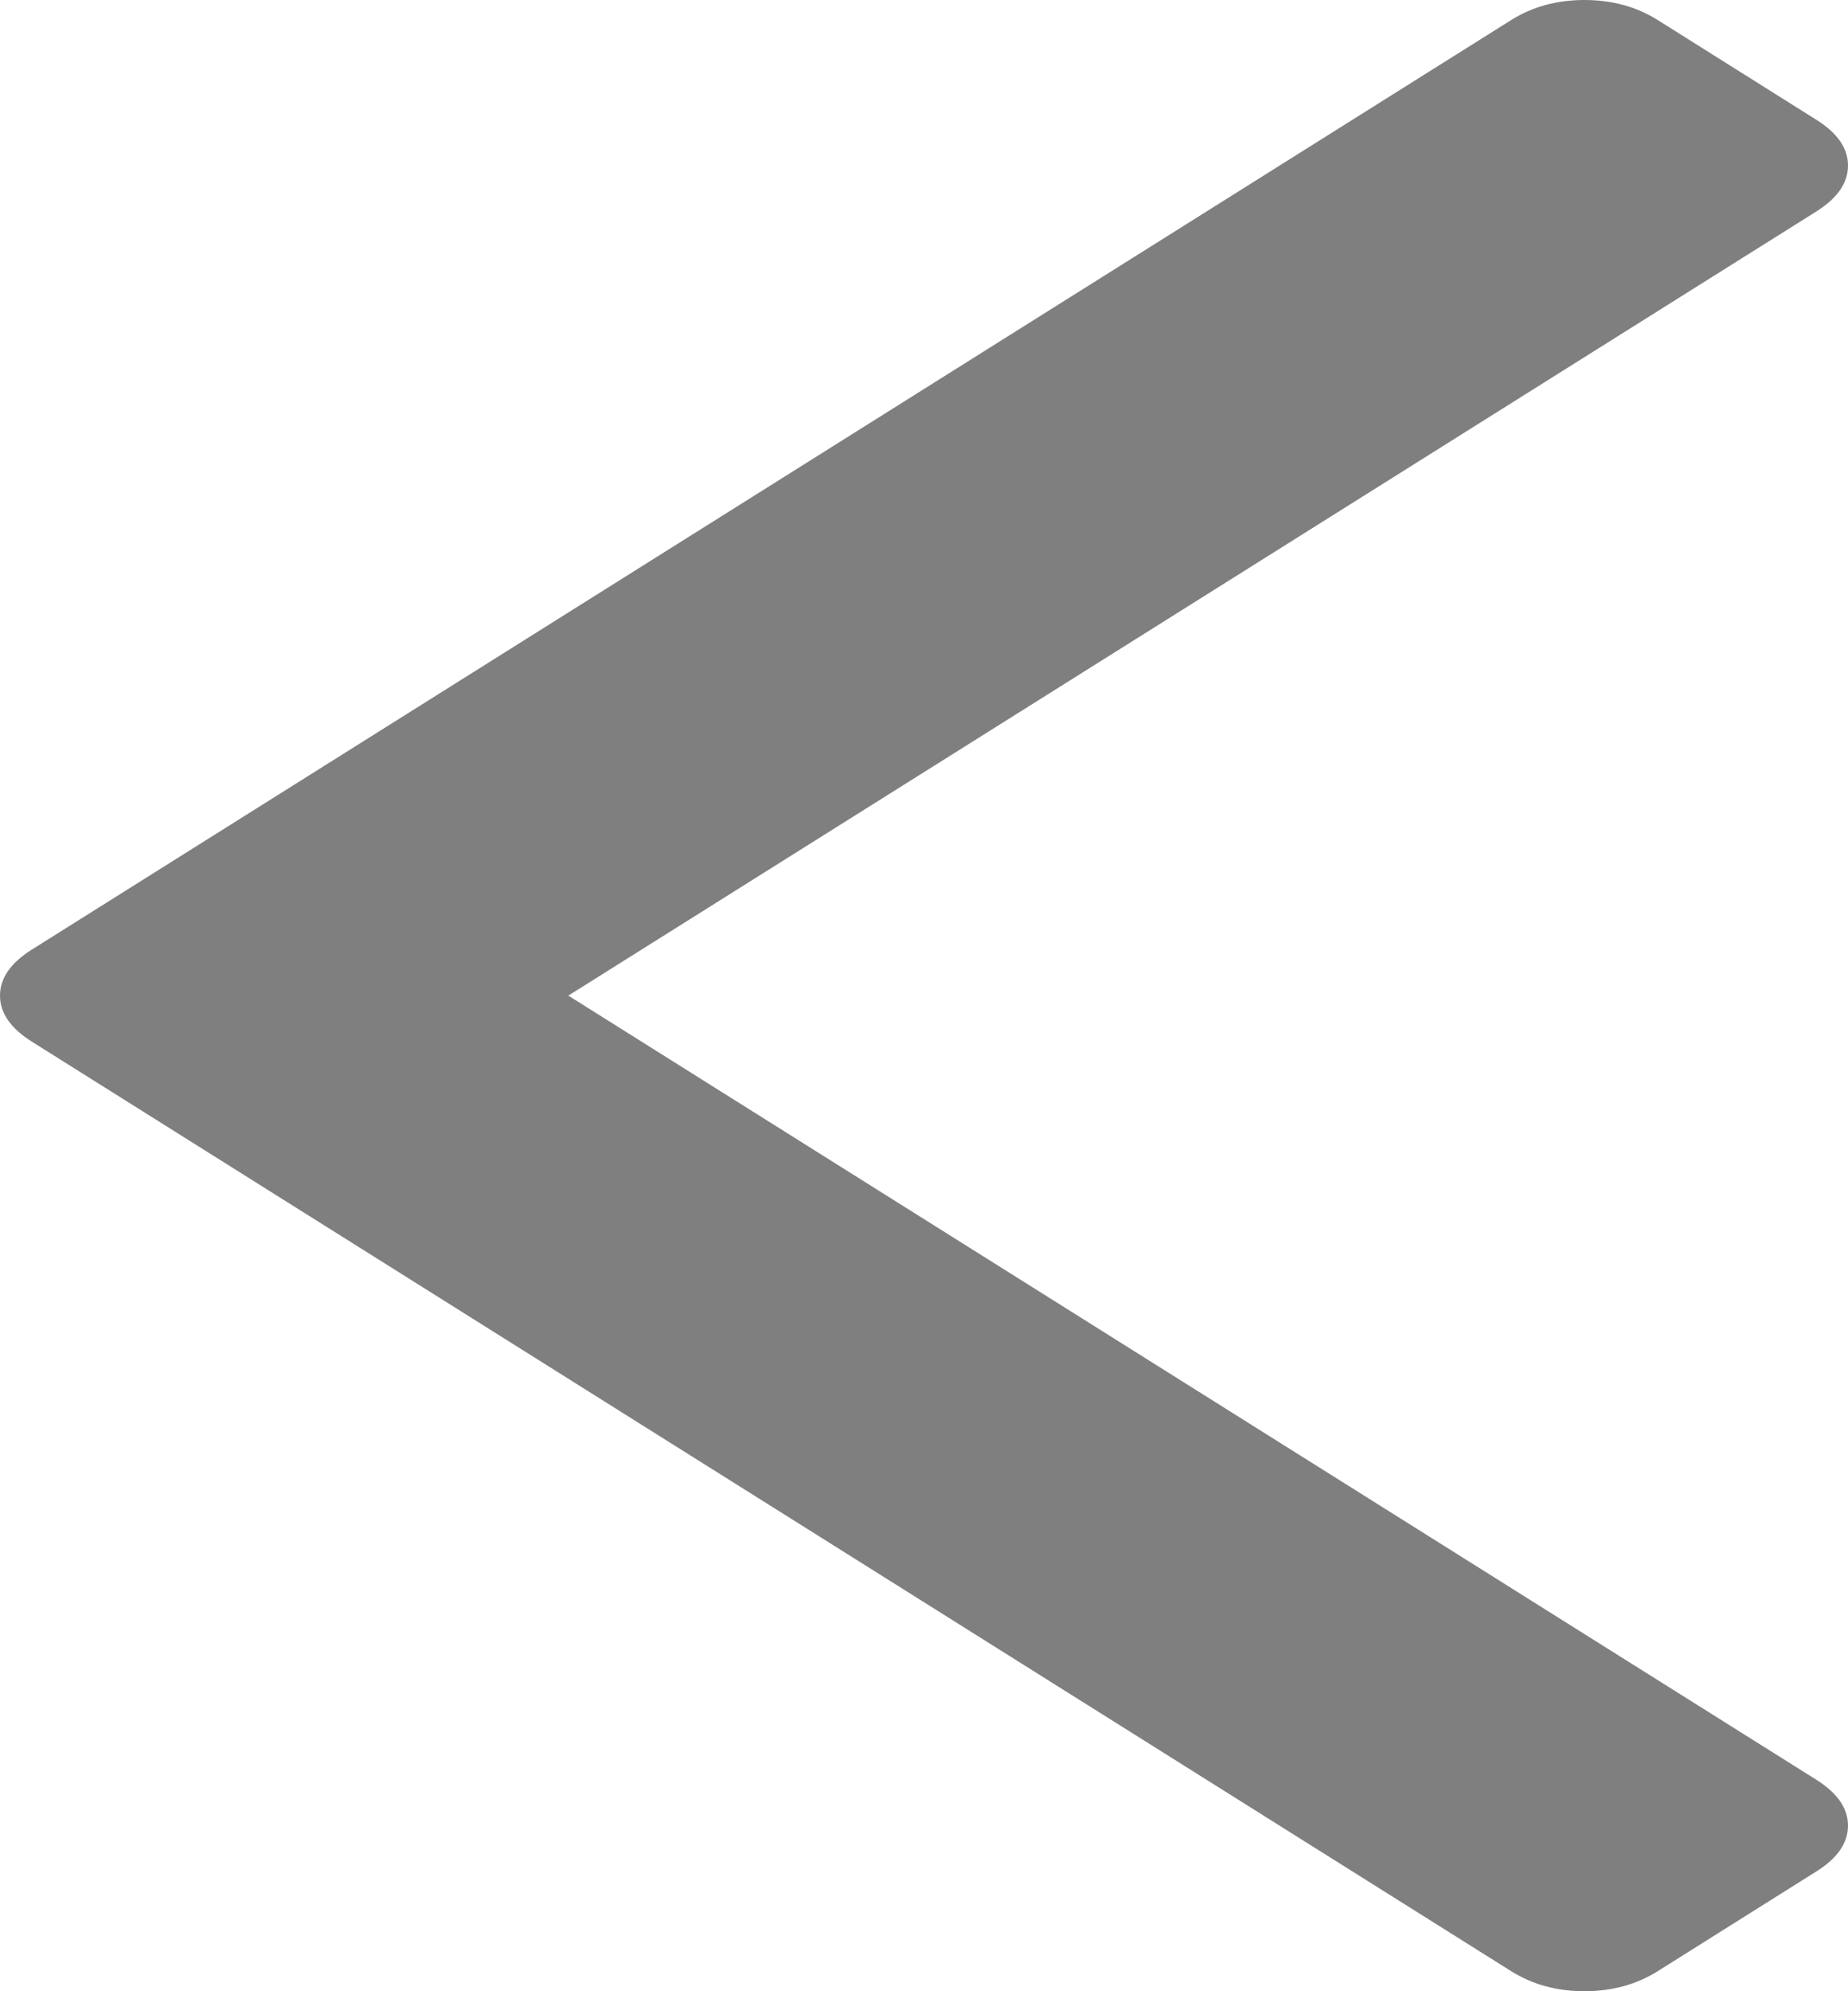 ﻿<?xml version="1.0" encoding="utf-8"?>
<svg version="1.1" xmlns:xlink="http://www.w3.org/1999/xlink" width="13px" height="14px" xmlns="http://www.w3.org/2000/svg">
  <g transform="matrix(1 0 0 1 -884 -98 )">
    <path d="M 12.777 0.842  C 12.926 0.935  13 1.043  13 1.164  C 13 1.286  12.926 1.393  12.777 1.487  L 3.998 7  L 12.777 12.513  C 12.926 12.607  13 12.714  13 12.836  C 13 12.957  12.926 13.065  12.777 13.158  L 11.66 13.86  C 11.511 13.953  11.34 14  11.146 14  C 10.952 14  10.781 13.953  10.632 13.86  L 0.223 7.323  C 0.074 7.229  0 7.122  0 7  C 0 6.878  0.074 6.771  0.223 6.677  L 10.632 0.14  C 10.781 0.047  10.952 0  11.146 0  C 11.34 0  11.511 0.047  11.66 0.14  L 12.777 0.842  Z " fill-rule="nonzero" fill="#7f7f7f" stroke="none" transform="matrix(1 0 0 1 884 98 )" />
  </g>
</svg>